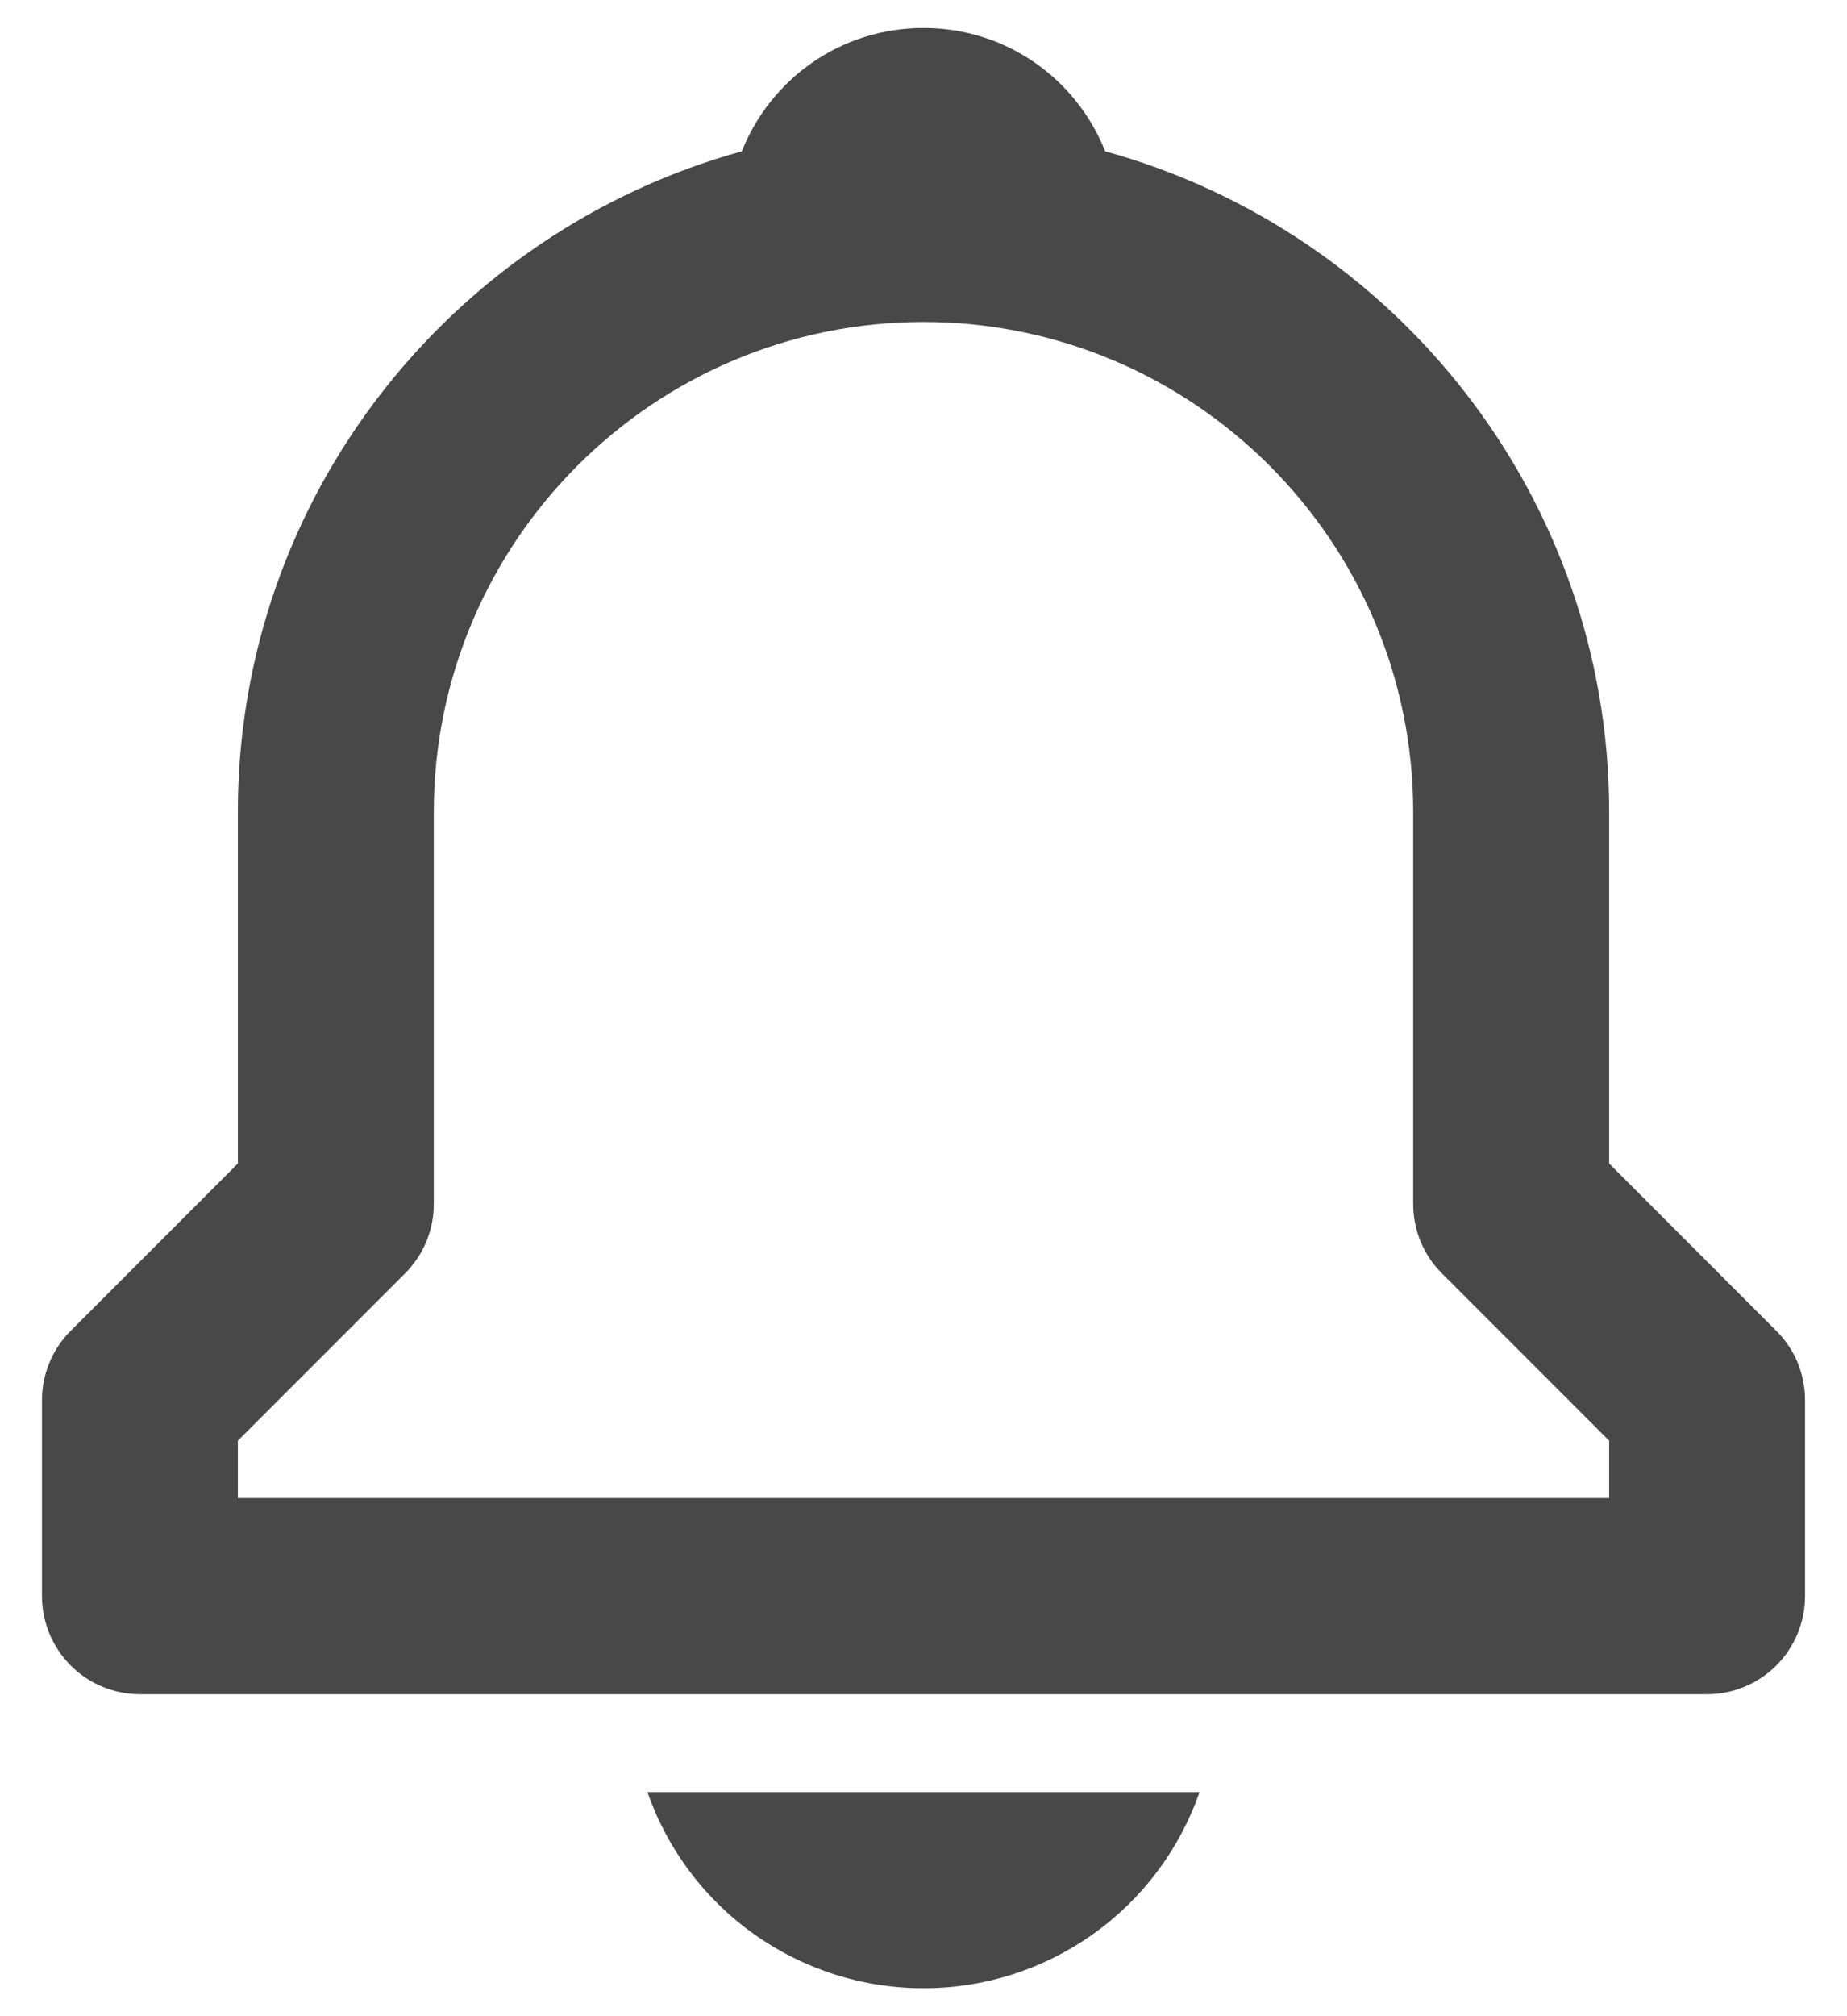 <svg width="22" height="24" viewBox="0 0 22 24" fill="none" xmlns="http://www.w3.org/2000/svg">
<path d="M19.167 13.85V9.667C19.167 5.914 16.617 2.752 13.164 1.801C12.822 0.94 11.987 0.333 11 0.333C10.013 0.333 9.178 0.94 8.836 1.801C5.383 2.753 2.833 5.914 2.833 9.667V13.85L0.842 15.842C0.733 15.95 0.647 16.079 0.589 16.22C0.53 16.362 0.5 16.514 0.5 16.667V19C0.5 19.309 0.623 19.606 0.842 19.825C1.06 20.044 1.357 20.167 1.667 20.167H20.333C20.643 20.167 20.939 20.044 21.158 19.825C21.377 19.606 21.5 19.309 21.5 19V16.667C21.5 16.514 21.47 16.362 21.412 16.22C21.353 16.079 21.267 15.95 21.158 15.842L19.167 13.85ZM19.167 17.833H2.833V17.15L4.825 15.158C4.933 15.05 5.019 14.921 5.078 14.78C5.137 14.638 5.167 14.487 5.167 14.333V9.667C5.167 6.45 7.784 3.833 11 3.833C14.216 3.833 16.833 6.45 16.833 9.667V14.333C16.833 14.644 16.956 14.94 17.175 15.158L19.167 17.15V17.833ZM11 23.667C11.723 23.668 12.427 23.443 13.017 23.025C13.606 22.607 14.05 22.016 14.288 21.333H7.712C7.95 22.016 8.394 22.607 8.983 23.025C9.573 23.443 10.277 23.668 11 23.667Z" fill="#484848"/>
</svg>
